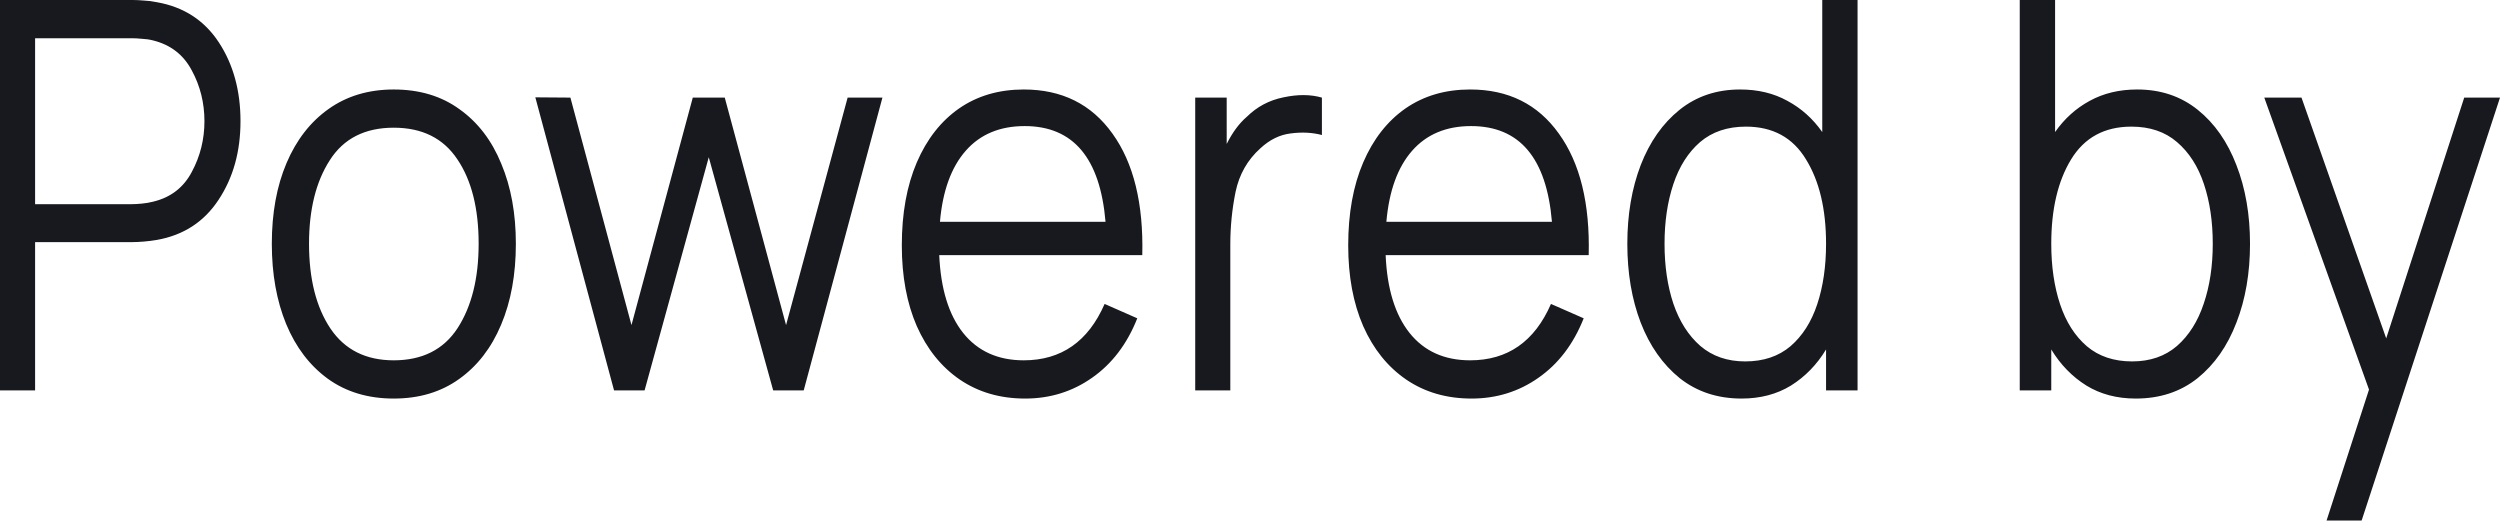<?xml version="1.0" encoding="utf-8"?>
<svg viewBox="66.337 40.112 109.909 22.885" width="109.909" height="22.885" xmlns="http://www.w3.org/2000/svg">
  <path d="M 66.337 57.276 L 67.88 57.276 L 67.88 50.756 L 72.17 50.756 C 72.308 50.756 72.472 50.748 72.662 50.732 C 72.851 50.716 73.04 50.693 73.227 50.661 C 74.403 50.454 75.309 49.866 75.945 48.897 C 76.589 47.927 76.91 46.775 76.91 45.44 C 76.91 44.097 76.592 42.941 75.956 41.972 C 75.318 41.002 74.41 40.414 73.227 40.208 C 73.04 40.168 72.851 40.144 72.662 40.136 C 72.48 40.12 72.317 40.112 72.17 40.112 L 66.337 40.112 L 66.337 57.276 Z M 67.88 49.088 L 67.88 41.793 L 72.126 41.793 C 72.252 41.793 72.399 41.801 72.567 41.817 C 72.742 41.825 72.906 41.848 73.061 41.888 C 73.837 42.079 74.406 42.52 74.77 43.211 C 75.141 43.895 75.325 44.638 75.325 45.44 C 75.325 46.235 75.141 46.978 74.77 47.669 C 74.406 48.36 73.837 48.797 73.061 48.98 C 72.906 49.02 72.742 49.048 72.567 49.064 C 72.399 49.08 72.252 49.088 72.126 49.088 L 67.88 49.088 Z M 83.646 57.634 C 84.765 57.634 85.722 57.348 86.52 56.776 C 87.325 56.203 87.939 55.409 88.366 54.392 C 88.8 53.367 89.016 52.179 89.016 50.828 C 89.016 49.501 88.803 48.329 88.376 47.312 C 87.957 46.286 87.345 45.488 86.541 44.916 C 85.745 44.336 84.779 44.046 83.646 44.046 C 82.541 44.046 81.586 44.332 80.781 44.904 C 79.985 45.468 79.37 46.259 78.936 47.276 C 78.503 48.293 78.287 49.477 78.287 50.828 C 78.287 52.155 78.497 53.331 78.917 54.356 C 79.342 55.381 79.954 56.184 80.75 56.764 C 81.555 57.344 82.52 57.634 83.646 57.634 Z M 83.646 55.953 C 82.421 55.953 81.495 55.488 80.867 54.559 C 80.238 53.621 79.923 52.377 79.923 50.828 C 79.923 49.326 80.226 48.102 80.835 47.157 C 81.442 46.203 82.381 45.726 83.646 45.726 C 84.899 45.726 85.83 46.191 86.447 47.121 C 87.069 48.043 87.38 49.278 87.38 50.828 C 87.38 52.346 87.072 53.581 86.456 54.535 C 85.842 55.48 84.905 55.953 83.646 55.953 Z M 93.333 57.276 L 94.675 57.276 L 97.497 47.025 L 100.329 57.276 L 101.671 57.276 L 105.132 44.403 L 103.602 44.403 L 100.895 54.404 L 98.2 44.403 L 96.794 44.403 L 94.099 54.404 L 91.414 44.403 L 89.872 44.391 L 93.333 57.276 Z M 111.406 57.634 C 112.504 57.634 113.487 57.328 114.354 56.716 C 115.228 56.104 115.889 55.234 116.336 54.106 L 114.9 53.474 C 114.178 55.127 112.993 55.953 111.344 55.953 C 110.211 55.953 109.322 55.552 108.68 54.749 C 108.043 53.947 107.695 52.806 107.629 51.328 L 116.556 51.328 C 116.611 49.056 116.174 47.276 115.246 45.988 C 114.323 44.693 113.022 44.046 111.344 44.046 C 110.252 44.046 109.304 44.324 108.501 44.88 C 107.704 45.436 107.084 46.227 106.643 47.252 C 106.203 48.277 105.984 49.493 105.984 50.899 C 105.984 52.258 106.203 53.442 106.643 54.451 C 107.091 55.46 107.721 56.243 108.532 56.799 C 109.351 57.356 110.308 57.634 111.406 57.634 Z M 111.386 45.655 C 113.518 45.655 114.702 47.057 114.94 49.862 L 107.661 49.862 C 107.779 48.503 108.158 47.463 108.795 46.739 C 109.43 46.016 110.294 45.655 111.386 45.655 Z M 118.883 57.276 L 120.426 57.276 L 120.426 50.852 C 120.426 50.081 120.502 49.314 120.656 48.551 C 120.817 47.78 121.181 47.141 121.748 46.632 C 122.159 46.251 122.608 46.032 123.09 45.977 C 123.58 45.913 124.033 45.937 124.453 46.048 L 124.453 44.403 C 123.957 44.26 123.393 44.256 122.765 44.391 C 122.135 44.518 121.598 44.804 121.149 45.249 C 120.814 45.536 120.521 45.933 120.267 46.441 L 120.267 44.403 L 118.883 44.403 L 118.883 57.276 Z M 131.031 57.634 C 132.129 57.634 133.112 57.328 133.979 56.716 C 134.854 56.104 135.514 55.234 135.962 54.106 L 134.523 53.474 C 133.804 55.127 132.619 55.953 130.97 55.953 C 129.836 55.953 128.948 55.552 128.306 54.749 C 127.668 53.947 127.318 52.806 127.255 51.328 L 136.182 51.328 C 136.239 49.056 135.801 47.276 134.871 45.988 C 133.948 44.693 132.647 44.046 130.97 44.046 C 129.877 44.046 128.93 44.324 128.126 44.88 C 127.33 45.436 126.71 46.227 126.269 47.252 C 125.829 48.277 125.609 49.493 125.609 50.899 C 125.609 52.258 125.829 53.442 126.269 54.451 C 126.716 55.46 127.347 56.243 128.159 56.799 C 128.976 57.356 129.934 57.634 131.031 57.634 Z M 131.01 45.655 C 133.144 45.655 134.328 47.057 134.566 49.862 L 127.287 49.862 C 127.406 48.503 127.783 47.463 128.42 46.739 C 129.056 46.016 129.919 45.655 131.01 45.655 Z M 142.905 57.634 C 143.73 57.634 144.454 57.443 145.075 57.062 C 145.698 56.672 146.213 56.144 146.617 55.476 L 146.617 57.276 L 148.002 57.276 L 148.002 40.112 L 146.45 40.112 L 146.45 45.917 C 146.036 45.329 145.526 44.872 144.918 44.546 C 144.318 44.213 143.625 44.046 142.84 44.046 C 141.807 44.046 140.919 44.344 140.176 44.94 C 139.436 45.536 138.866 46.346 138.468 47.371 C 138.076 48.396 137.88 49.548 137.88 50.828 C 137.88 52.115 138.076 53.271 138.468 54.296 C 138.866 55.321 139.439 56.136 140.187 56.74 C 140.943 57.336 141.848 57.634 142.905 57.634 Z M 143.061 56.001 C 142.279 56.001 141.621 55.774 141.09 55.321 C 140.565 54.861 140.17 54.241 139.904 53.462 C 139.645 52.683 139.516 51.805 139.516 50.828 C 139.516 49.858 139.645 48.984 139.904 48.205 C 140.164 47.427 140.556 46.811 141.079 46.358 C 141.611 45.905 142.282 45.679 143.092 45.679 C 144.275 45.679 145.156 46.159 145.736 47.121 C 146.324 48.074 146.617 49.31 146.617 50.828 C 146.617 51.821 146.488 52.707 146.23 53.486 C 145.971 54.265 145.579 54.88 145.054 55.333 C 144.529 55.778 143.865 56.001 143.061 56.001 Z M 155.132 57.276 L 156.518 57.276 L 156.518 55.476 C 156.924 56.144 157.437 56.672 158.061 57.062 C 158.682 57.443 159.405 57.634 160.231 57.634 C 161.294 57.634 162.199 57.336 162.948 56.74 C 163.697 56.136 164.266 55.321 164.658 54.296 C 165.057 53.271 165.256 52.115 165.256 50.828 C 165.256 49.548 165.057 48.396 164.658 47.371 C 164.266 46.346 163.7 45.536 162.958 44.94 C 162.216 44.344 161.329 44.046 160.294 44.046 C 159.51 44.046 158.815 44.213 158.207 44.546 C 157.606 44.872 157.098 45.329 156.686 45.917 L 156.686 40.112 L 155.132 40.112 L 155.132 57.276 Z M 160.073 56.001 C 159.27 56.001 158.607 55.778 158.081 55.333 C 157.556 54.88 157.165 54.265 156.905 53.486 C 156.647 52.707 156.518 51.821 156.518 50.828 C 156.518 49.31 156.808 48.074 157.389 47.121 C 157.976 46.159 158.86 45.679 160.043 45.679 C 160.854 45.679 161.521 45.905 162.046 46.358 C 162.576 46.811 162.972 47.427 163.23 48.205 C 163.49 48.984 163.618 49.858 163.618 50.828 C 163.618 51.805 163.486 52.683 163.221 53.462 C 162.962 54.241 162.57 54.861 162.046 55.321 C 161.521 55.774 160.863 56.001 160.073 56.001 Z M 168.621 62.997 L 170.163 62.997 L 176.246 44.403 L 174.673 44.403 L 171.243 54.988 L 167.519 44.403 L 165.883 44.403 L 170.487 57.24 L 168.621 62.997 Z" fill="#18191F" style=""/>
</svg>